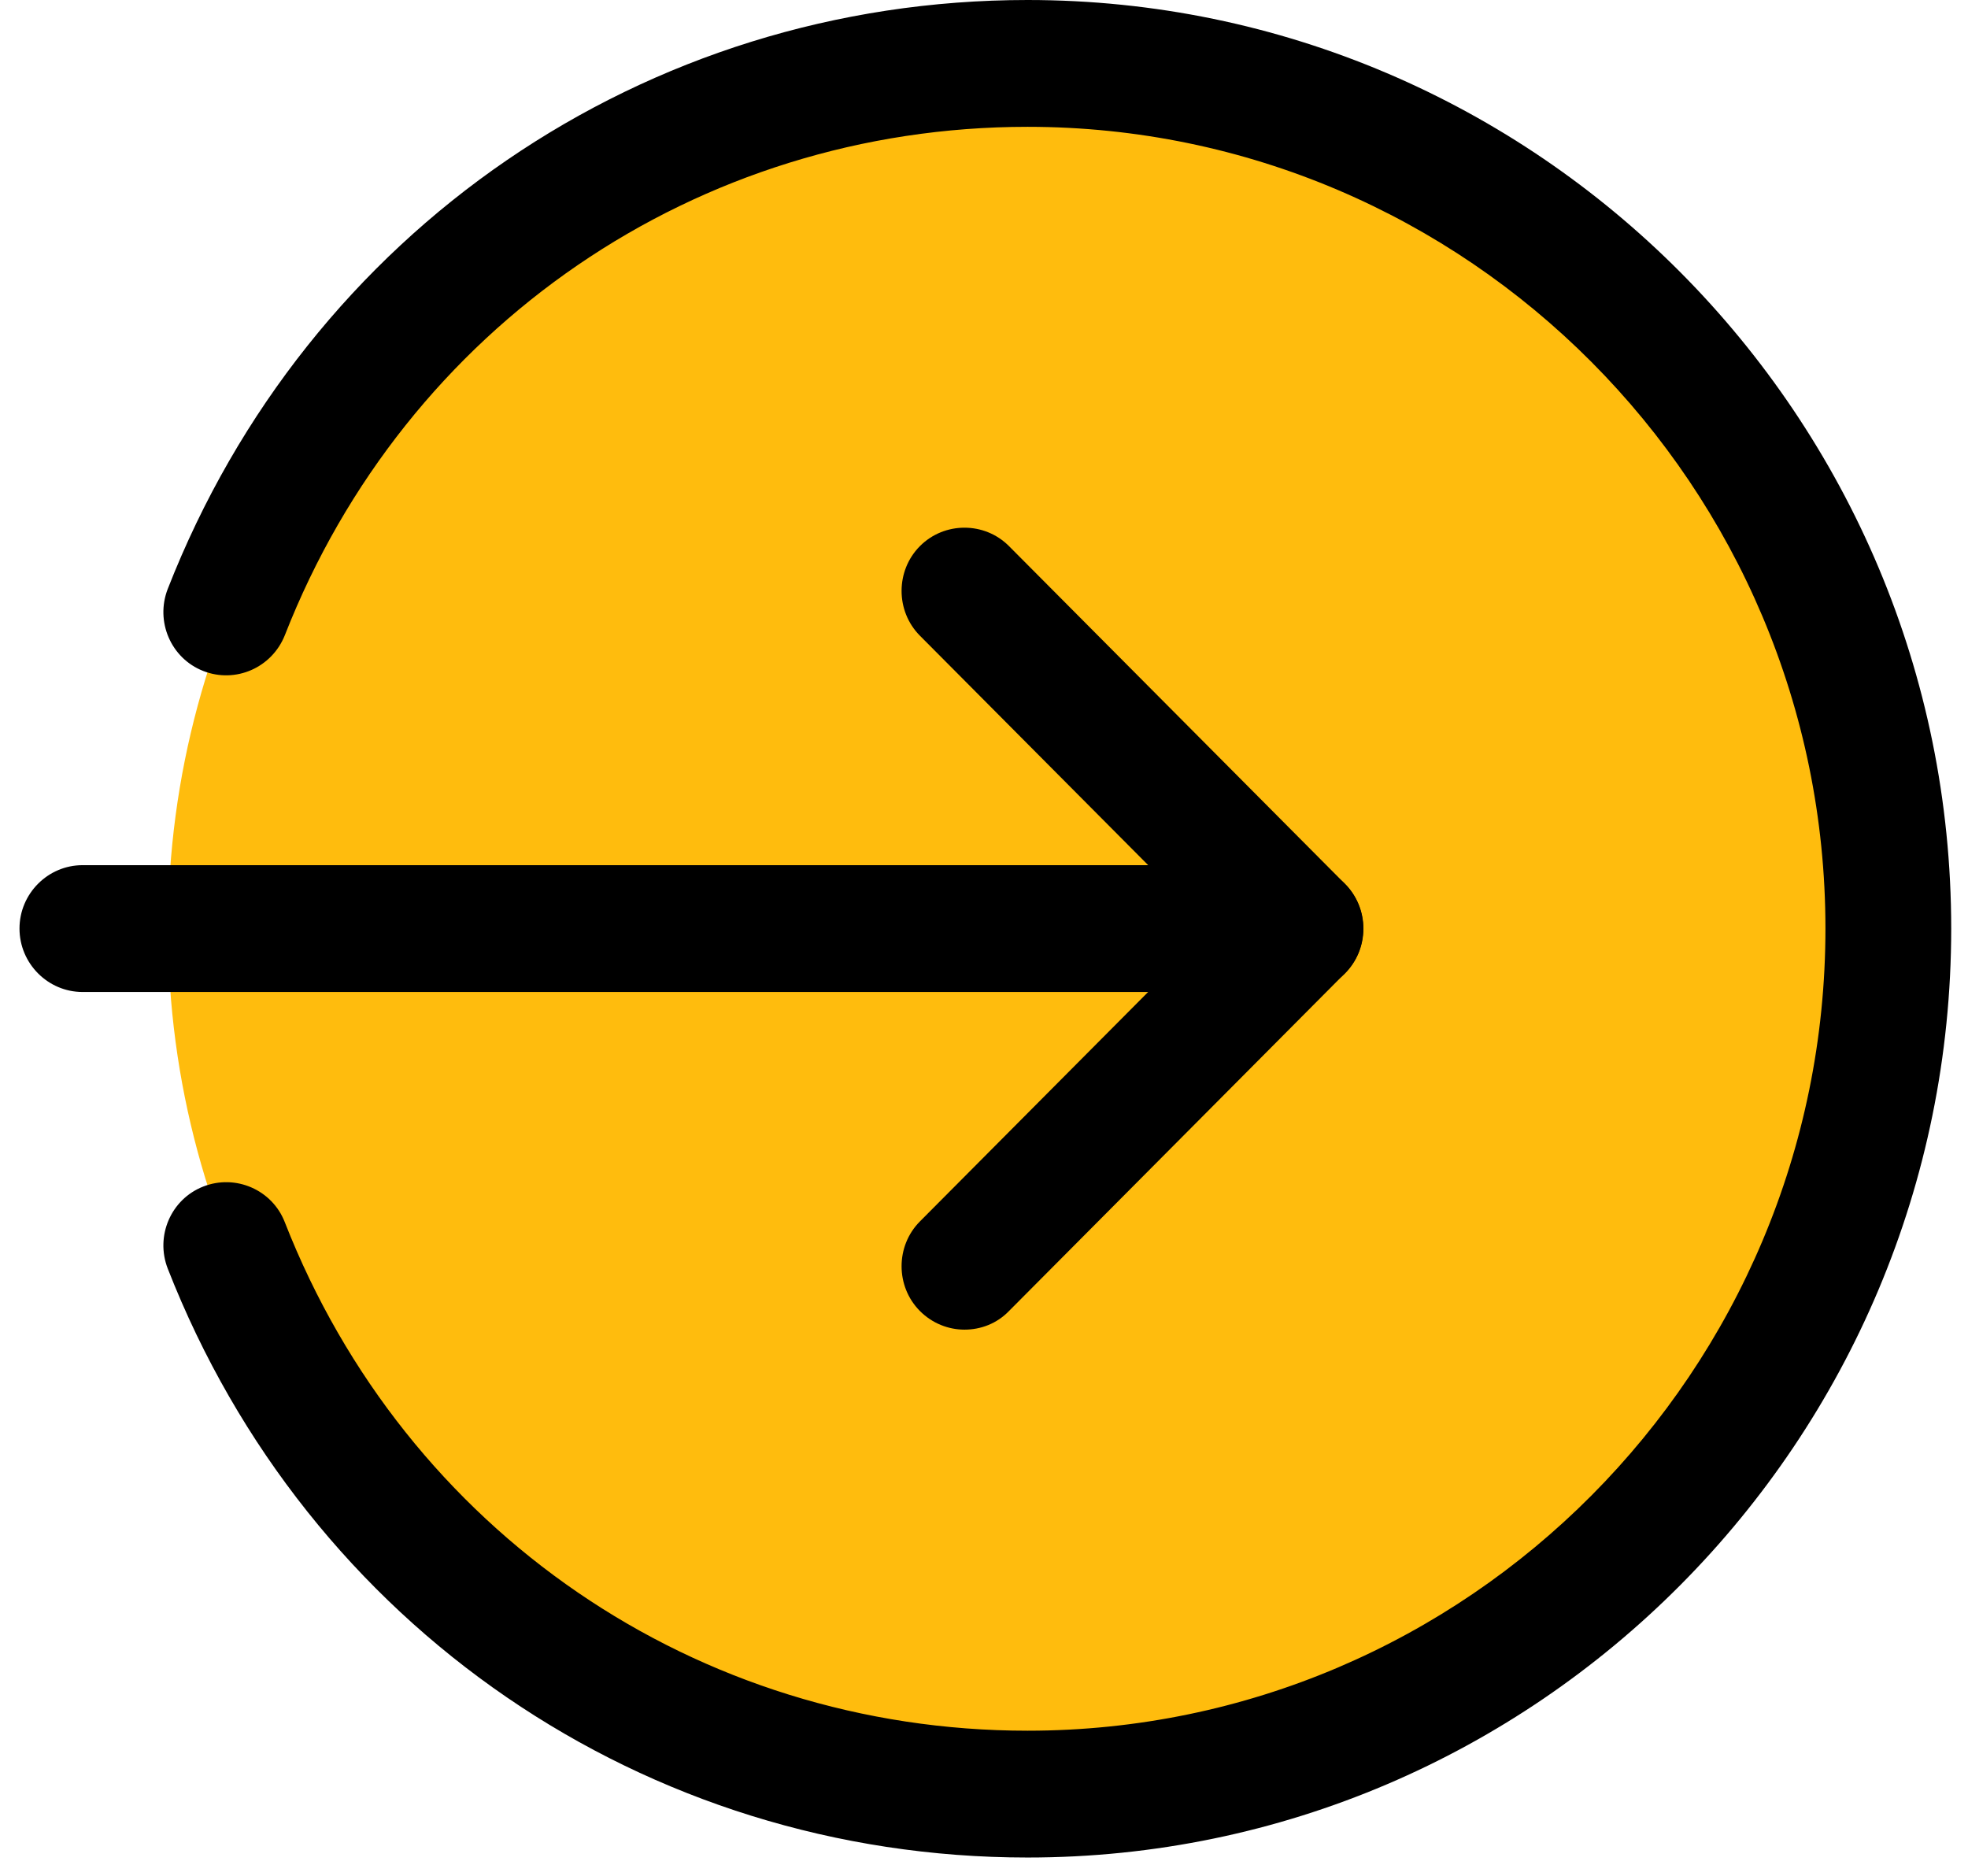 <svg width="64" height="61" viewBox="0 0 64 61" fill="none" xmlns="http://www.w3.org/2000/svg">
<g clip-path="url(#clip0)">
<ellipse cx="33.252" cy="30.202" rx="27.786" ry="27.786" fill="#FFBC0D"/>
<path d="M42.288 32.258H2.685C1.557 32.258 0.634 31.33 0.634 30.195C0.634 29.061 1.557 28.134 2.685 28.134H42.288C43.416 28.134 44.339 29.061 44.339 30.195C44.339 31.343 43.416 32.258 42.288 32.258Z" fill="black"/>
<path d="M31.365 43.238C30.839 43.238 30.313 43.031 29.916 42.632C29.121 41.833 29.121 40.518 29.916 39.719L39.39 30.195L29.916 20.672C29.121 19.873 29.121 18.558 29.916 17.759C30.711 16.96 32.019 16.96 32.813 17.759L43.736 28.739C44.531 29.538 44.531 30.853 43.736 31.652L32.813 42.632C32.416 43.044 31.89 43.238 31.365 43.238Z" fill="black"/>
<path d="M33.416 60.404C20.98 60.404 10.006 52.89 5.455 41.253C5.044 40.196 5.557 38.998 6.608 38.585C7.66 38.173 8.852 38.688 9.262 39.745C13.198 49.797 22.672 56.28 33.416 56.28C47.724 56.28 59.364 44.578 59.364 30.195C59.364 15.813 47.711 4.124 33.416 4.124C22.672 4.124 13.198 10.606 9.262 20.659C8.839 21.715 7.66 22.231 6.608 21.819C5.557 21.406 5.044 20.208 5.455 19.151C10.006 7.513 20.98 0 33.416 0C49.98 0 63.454 13.545 63.454 30.195C63.454 46.846 49.98 60.404 33.416 60.404Z" fill="black"/>
</g>
<defs>
<clipPath id="clip0">
<rect width="62.82" height="60.404" fill="white" transform="translate(0.634)"/>
</clipPath>
</defs>
</svg>
